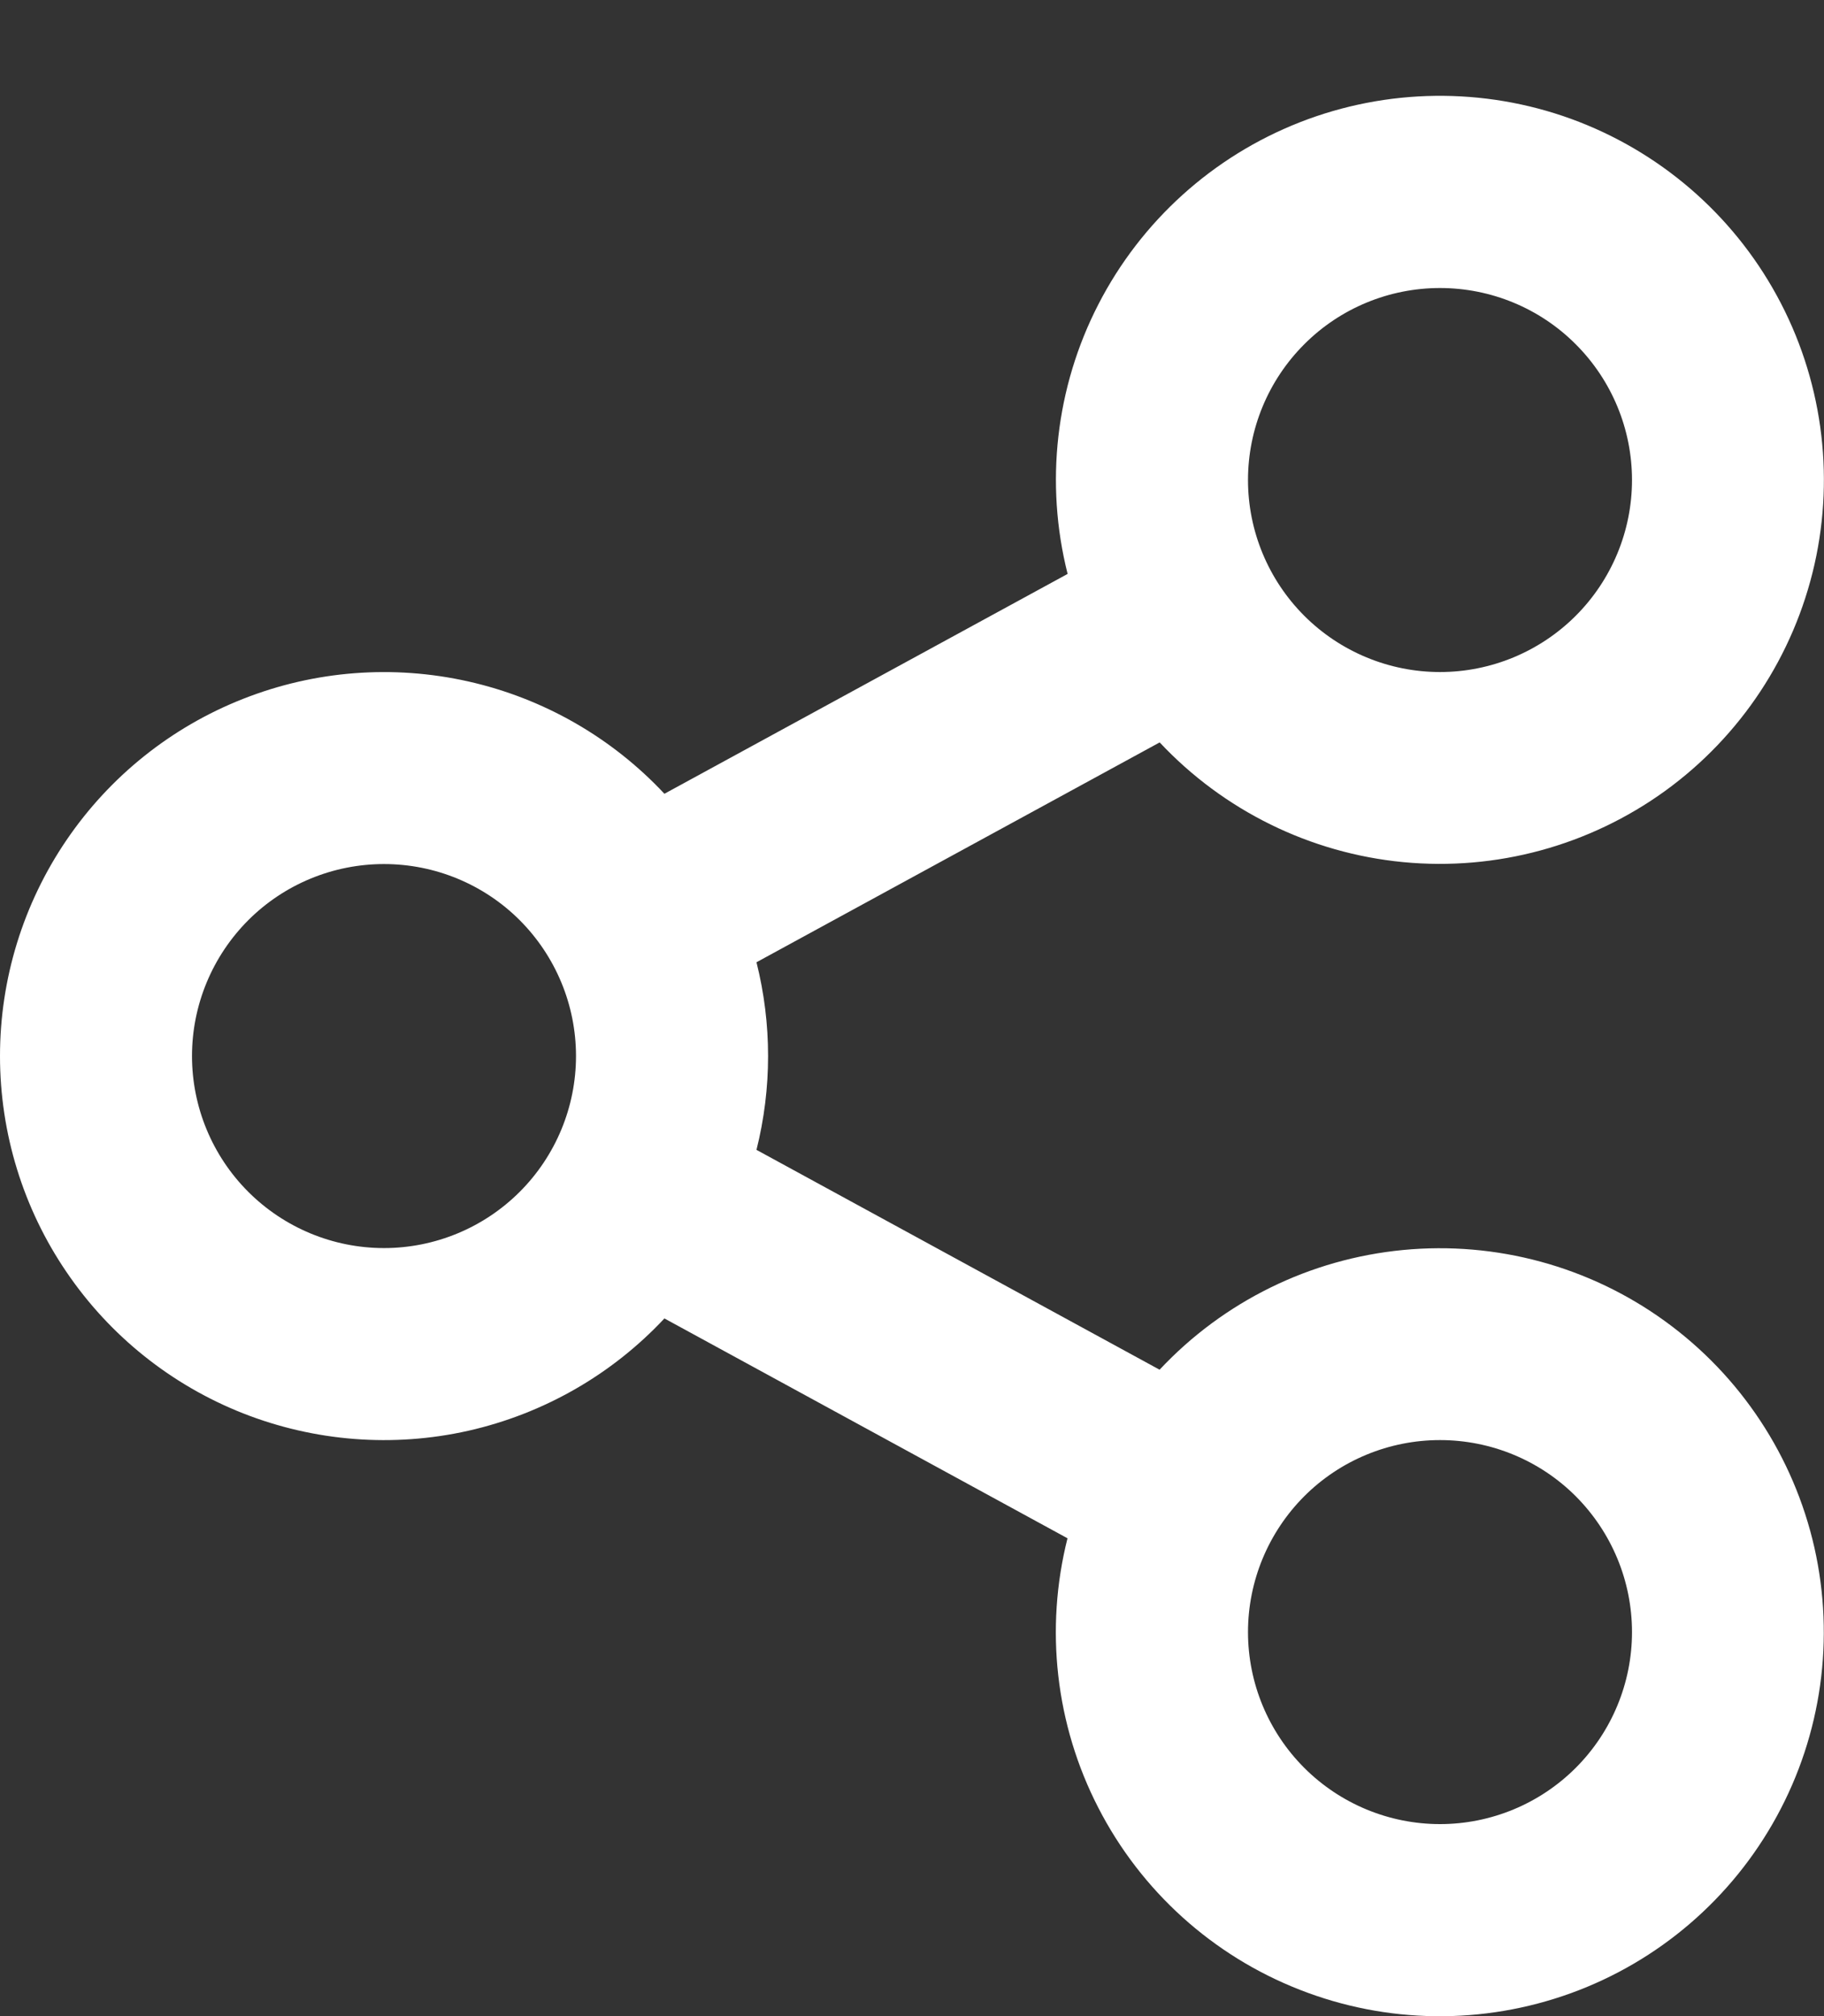 <svg width="19" height="21" viewBox="0 0 19 21" fill="none" xmlns="http://www.w3.org/2000/svg">
<rect x="0" y="0" width="19" height="21" fill="#333333" stroke="none"/>
<path d="M11.12 16.023L6.921 13.733C6.373 14.319 5.661 14.726 4.878 14.903C4.095 15.079 3.277 15.015 2.531 14.721C1.784 14.426 1.144 13.914 0.693 13.25C0.241 12.587 -0 11.803 -0 11C-0 10.198 0.241 9.414 0.693 8.75C1.144 8.087 1.784 7.574 2.531 7.28C3.277 6.985 4.095 6.922 4.878 7.098C5.661 7.274 6.373 7.682 6.921 8.268L11.121 5.978C10.883 5.034 10.996 4.035 11.442 3.169C11.887 2.304 12.632 1.63 13.539 1.274C14.445 0.919 15.45 0.906 16.365 1.238C17.28 1.571 18.043 2.226 18.509 3.08C18.976 3.934 19.115 4.93 18.901 5.879C18.686 6.829 18.133 7.668 17.344 8.239C16.555 8.809 15.586 9.073 14.617 8.98C13.648 8.887 12.746 8.443 12.08 7.733L7.88 10.023C8.041 10.664 8.041 11.335 7.88 11.977L12.079 14.267C12.745 13.556 13.646 13.113 14.616 13.02C15.585 12.927 16.555 13.19 17.343 13.761C18.132 14.332 18.685 15.171 18.9 16.12C19.114 17.07 18.975 18.065 18.508 18.919C18.041 19.774 17.279 20.429 16.364 20.761C15.449 21.093 14.444 21.081 13.538 20.725C12.631 20.37 11.886 19.696 11.441 18.83C10.995 17.964 10.882 16.966 11.12 16.022V16.023ZM4 13C4.53 13 5.039 12.789 5.414 12.414C5.789 12.039 6 11.53 6 11C6 10.469 5.789 9.961 5.414 9.585C5.039 9.21 4.53 9 4 9C3.47 9 2.961 9.21 2.586 9.585C2.211 9.961 2 10.469 2 11C2 11.53 2.211 12.039 2.586 12.414C2.961 12.789 3.47 13 4 13ZM15 7C15.53 7 16.039 6.789 16.414 6.414C16.789 6.039 17 5.53 17 5C17 4.469 16.789 3.961 16.414 3.586C16.039 3.21 15.53 3 15 3C14.47 3 13.961 3.21 13.586 3.586C13.211 3.961 13 4.469 13 5C13 5.53 13.211 6.039 13.586 6.414C13.961 6.789 14.47 7 15 7ZM15 19C15.53 19 16.039 18.789 16.414 18.414C16.789 18.039 17 17.53 17 17C17 16.469 16.789 15.961 16.414 15.585C16.039 15.21 15.53 15 15 15C14.47 15 13.961 15.21 13.586 15.585C13.211 15.961 13 16.469 13 17C13 17.53 13.211 18.039 13.586 18.414C13.961 18.789 14.47 19 15 19Z" fill="white"/>
</svg>
